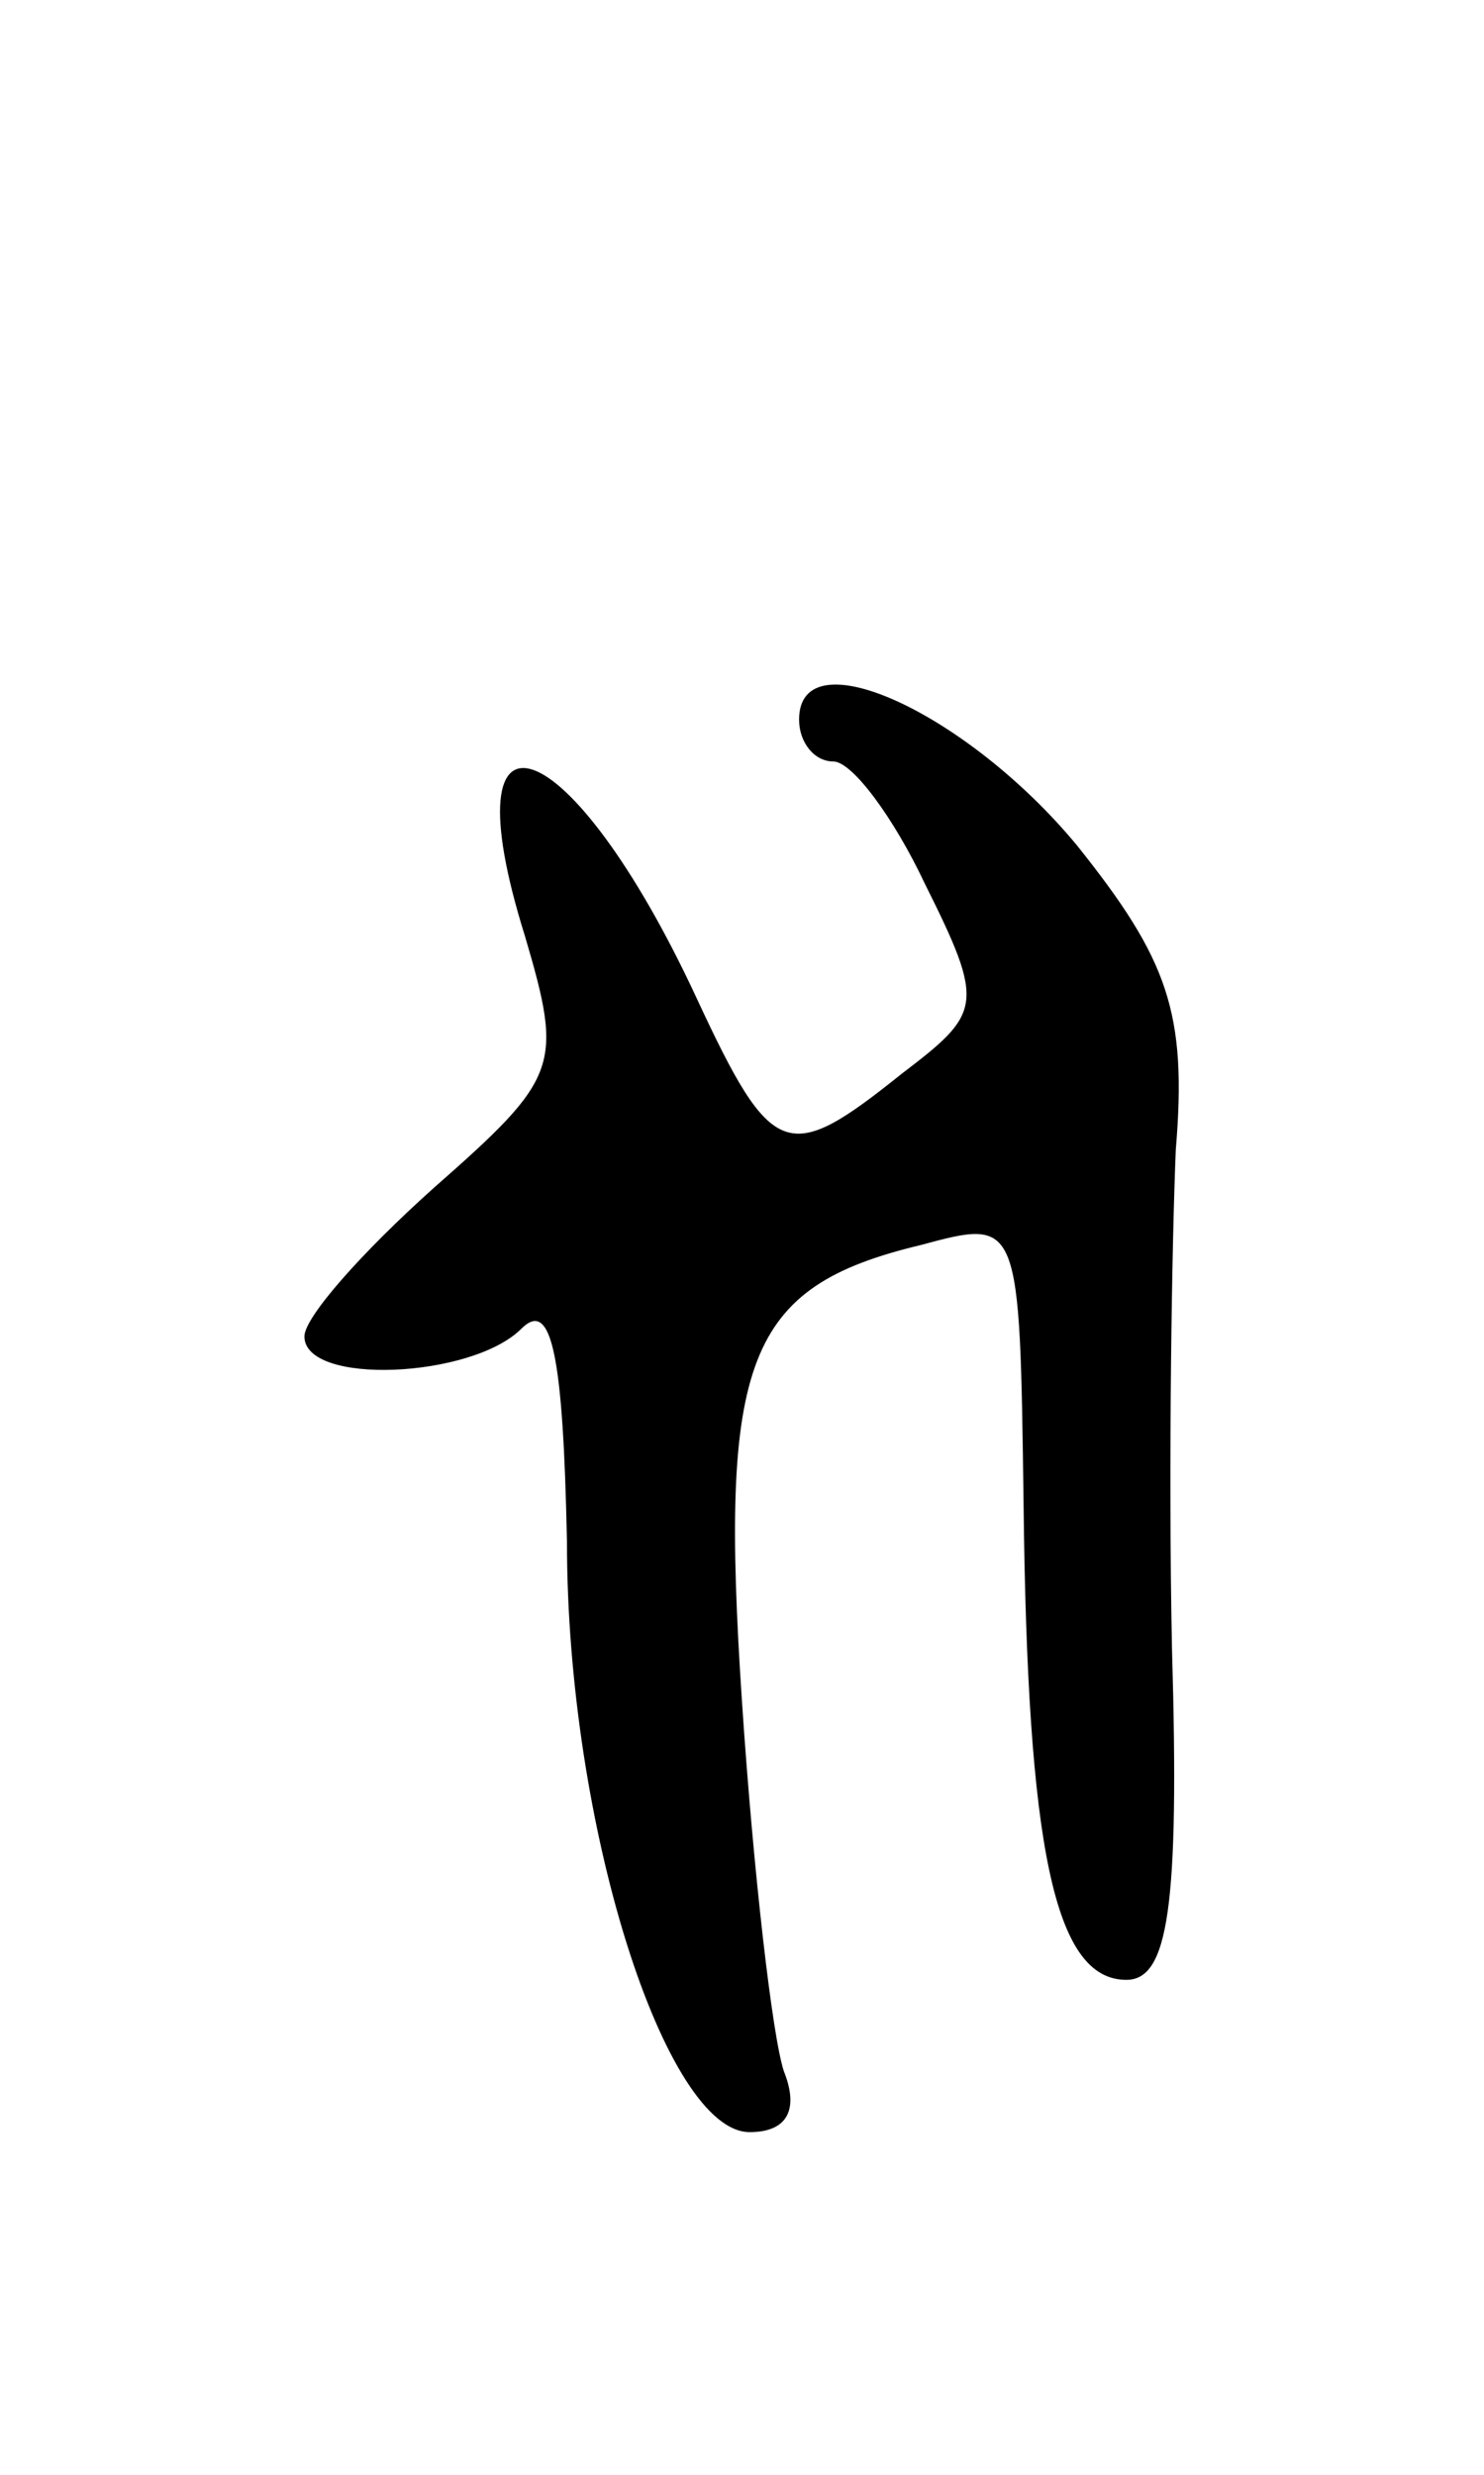 <svg version="1.0" xmlns="http://www.w3.org/2000/svg"
 width="39pt" height="65pt" viewBox="0 0 39 65"
 preserveAspectRatio="xMidYMid meet">
<g transform="translate(0,65) scale(0.1,-0.1)"
fill="#000000" stroke="none">
<path d="M210 461 c0 -6 4 -11 9 -11 5 0 16 -15 24 -32 16 -32 15 -34 -6 -50
-30 -24 -34 -23 -54 20 -33 71 -66 83 -45 16 10 -34 9 -37 -24 -66 -19 -17
-34 -34 -34 -39 0 -13 44 -11 57 2 8 8 11 -7 12 -56 0 -75 26 -155 48 -155 10
0 13 6 9 16 -3 9 -8 52 -11 97 -6 90 1 109 47 120 26 7 26 7 27 -68 1 -90 8
-125 27 -125 11 0 14 19 12 87 -1 49 0 107 1 131 3 36 -2 50 -26 80 -29 35
-73 55 -73 33z"/>
</g>
</svg>
